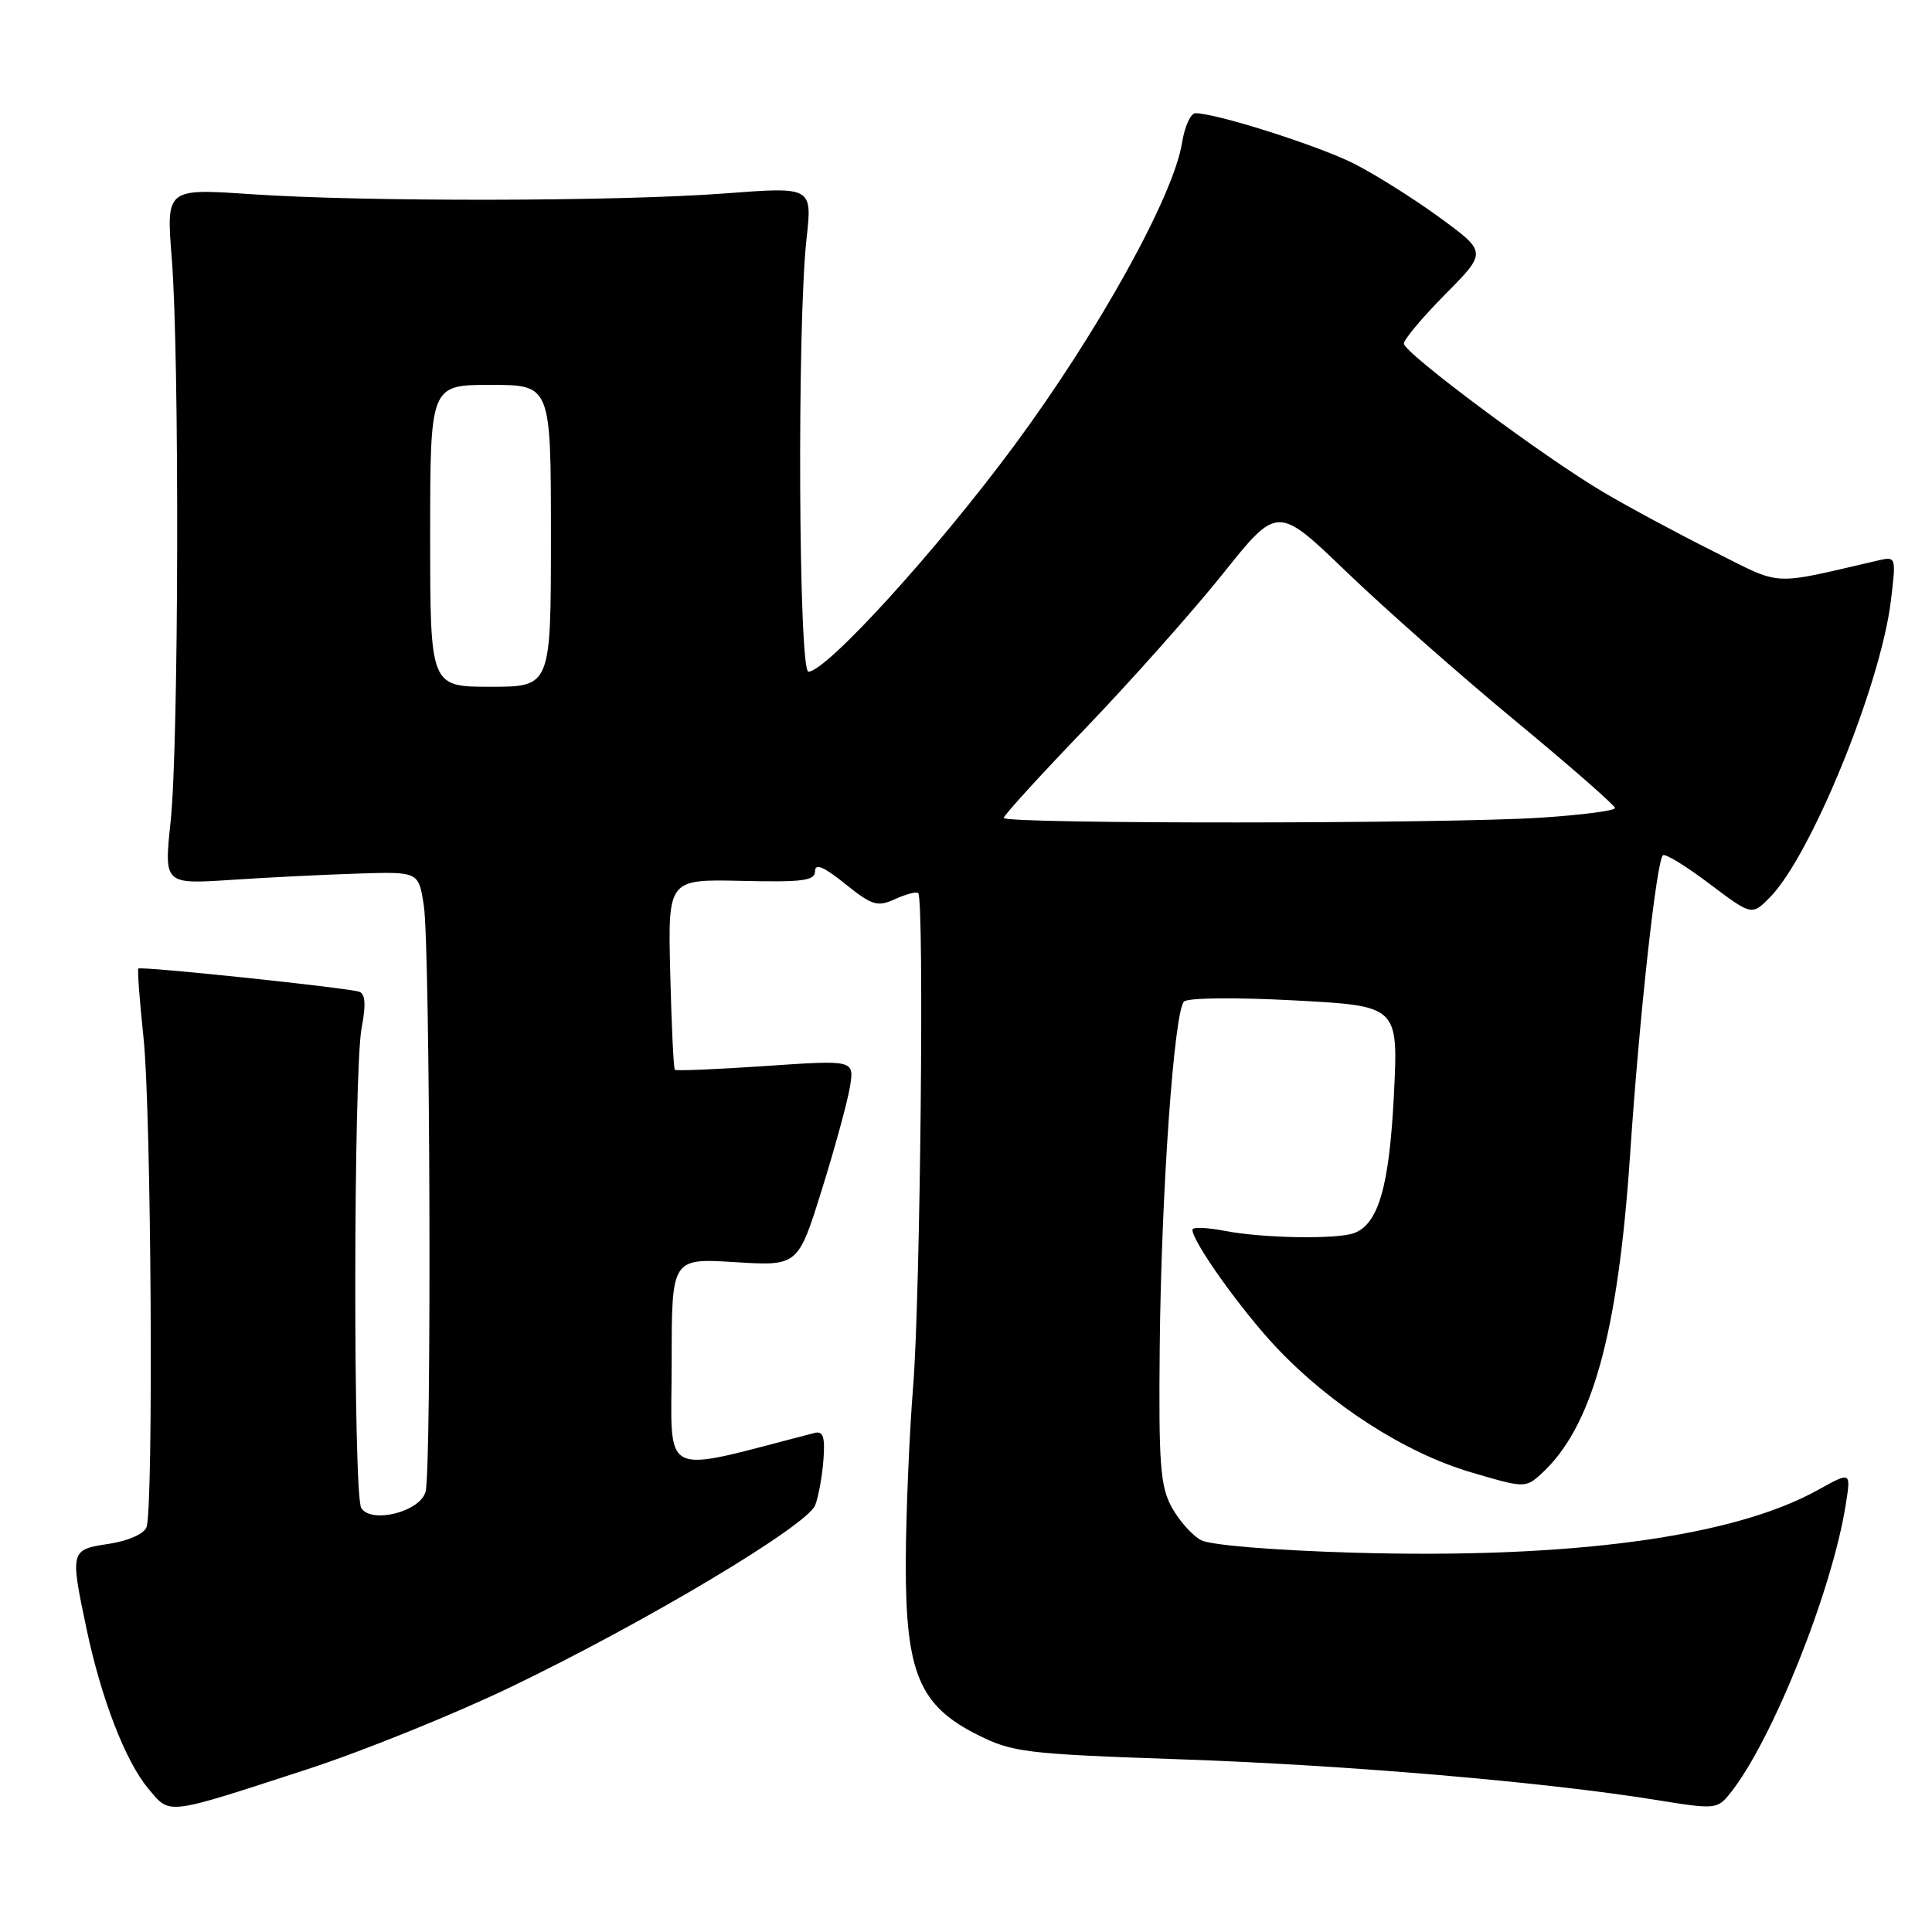<?xml version="1.0" encoding="UTF-8" standalone="no"?>
<!DOCTYPE svg PUBLIC "-//W3C//DTD SVG 1.1//EN" "http://www.w3.org/Graphics/SVG/1.1/DTD/svg11.dtd" >
<svg xmlns="http://www.w3.org/2000/svg" xmlns:xlink="http://www.w3.org/1999/xlink" version="1.1" viewBox="0 0 256 256">
 <g >
 <path fill="currentColor"
d=" M 40.77 234.42 C 48.07 232.04 60.20 227.14 67.72 223.52 C 85.55 214.95 107.00 202.13 108.02 199.44 C 108.46 198.29 108.95 195.59 109.11 193.43 C 109.34 190.40 109.07 189.59 107.95 189.87 C 86.99 195.25 89.00 196.26 89.00 180.40 C 89.00 166.72 89.00 166.72 97.37 167.24 C 105.74 167.76 105.74 167.76 108.90 157.63 C 110.64 152.06 112.32 145.91 112.63 143.97 C 113.19 140.45 113.19 140.45 101.45 141.25 C 95.00 141.69 89.58 141.92 89.42 141.75 C 89.25 141.59 88.98 135.84 88.81 128.98 C 88.50 116.50 88.50 116.50 98.25 116.72 C 106.41 116.91 108.00 116.70 108.00 115.43 C 108.00 114.35 109.16 114.84 111.99 117.12 C 115.58 120.00 116.26 120.20 118.62 119.13 C 120.07 118.47 121.44 118.11 121.67 118.34 C 122.48 119.15 121.95 171.72 121.01 183.50 C 120.48 190.10 120.04 200.72 120.02 207.09 C 119.99 221.67 121.81 226.01 129.56 229.89 C 134.18 232.20 135.90 232.41 156.42 233.12 C 178.50 233.88 204.71 236.12 219.50 238.51 C 227.26 239.77 227.55 239.74 229.23 237.65 C 234.79 230.75 242.81 210.72 244.59 199.25 C 245.26 195.00 245.26 195.00 240.88 197.43 C 229.68 203.67 208.15 206.57 179.38 205.74 C 168.82 205.43 160.38 204.74 159.14 204.08 C 157.98 203.45 156.23 201.49 155.26 199.72 C 153.74 196.94 153.52 194.01 153.67 178.48 C 153.87 158.10 155.56 134.04 156.89 132.71 C 157.39 132.21 163.76 132.14 171.53 132.56 C 185.29 133.29 185.29 133.29 184.70 145.09 C 184.09 157.17 182.66 162.15 179.46 163.38 C 177.20 164.24 167.35 164.08 162.25 163.09 C 159.91 162.64 158.00 162.57 158.00 162.94 C 158.00 164.54 164.51 173.66 169.17 178.59 C 176.35 186.18 186.17 192.49 194.80 195.05 C 201.92 197.17 202.14 197.18 204.15 195.36 C 210.94 189.22 214.39 176.88 216.00 152.93 C 217.22 134.72 219.48 114.19 220.34 113.33 C 220.62 113.05 223.38 114.74 226.48 117.08 C 232.12 121.33 232.12 121.33 234.51 118.92 C 239.96 113.40 249.20 90.77 250.55 79.61 C 251.26 73.77 251.24 73.72 248.88 74.26 C 234.37 77.61 236.35 77.72 227.00 73.04 C 222.32 70.70 215.80 67.19 212.50 65.24 C 204.61 60.60 186.04 46.77 186.02 45.53 C 186.01 44.99 188.48 42.05 191.52 38.98 C 197.03 33.41 197.03 33.41 190.77 28.83 C 187.32 26.31 182.18 23.08 179.34 21.65 C 174.63 19.28 161.15 15.00 158.40 15.00 C 157.77 15.00 156.97 16.76 156.63 18.91 C 155.50 25.99 145.55 43.94 134.42 59.00 C 124.17 72.87 109.49 89.00 107.12 89.00 C 105.81 89.00 105.61 42.95 106.87 31.63 C 107.63 24.75 107.63 24.75 96.06 25.63 C 81.79 26.70 48.34 26.76 33.26 25.73 C 22.02 24.97 22.02 24.97 22.76 34.23 C 23.79 47.12 23.69 98.73 22.61 108.84 C 21.73 117.17 21.73 117.17 30.61 116.59 C 35.50 116.26 43.09 115.89 47.49 115.75 C 55.47 115.50 55.47 115.50 56.16 120.00 C 57.00 125.47 57.21 194.63 56.39 197.66 C 55.68 200.31 49.22 201.95 47.87 199.82 C 46.78 198.11 46.83 141.84 47.92 136.17 C 48.50 133.18 48.41 131.72 47.63 131.42 C 46.22 130.90 18.67 128.00 18.33 128.34 C 18.19 128.47 18.50 132.62 19.02 137.54 C 20.05 147.31 20.36 199.89 19.41 202.37 C 19.07 203.26 16.97 204.18 14.41 204.57 C 9.32 205.33 9.28 205.46 11.45 215.76 C 13.41 225.08 16.63 233.41 19.66 237.01 C 22.61 240.51 21.75 240.61 40.77 234.42 Z  M 133.00 108.38 C 133.00 108.04 137.90 102.67 143.89 96.44 C 149.88 90.20 158.04 81.02 162.03 76.04 C 169.27 66.97 169.27 66.97 178.38 75.74 C 183.40 80.57 193.46 89.45 200.75 95.48 C 208.04 101.51 214.00 106.73 214.00 107.07 C 214.00 107.42 209.61 107.99 204.25 108.34 C 191.79 109.17 133.00 109.20 133.00 108.38 Z  M 57.00 71.00 C 57.00 51.00 57.00 51.00 65.00 51.00 C 73.00 51.00 73.00 51.00 73.00 71.00 C 73.00 91.00 73.00 91.00 65.00 91.00 C 57.00 91.00 57.00 91.00 57.00 71.00 Z "/>
</g>
</svg>